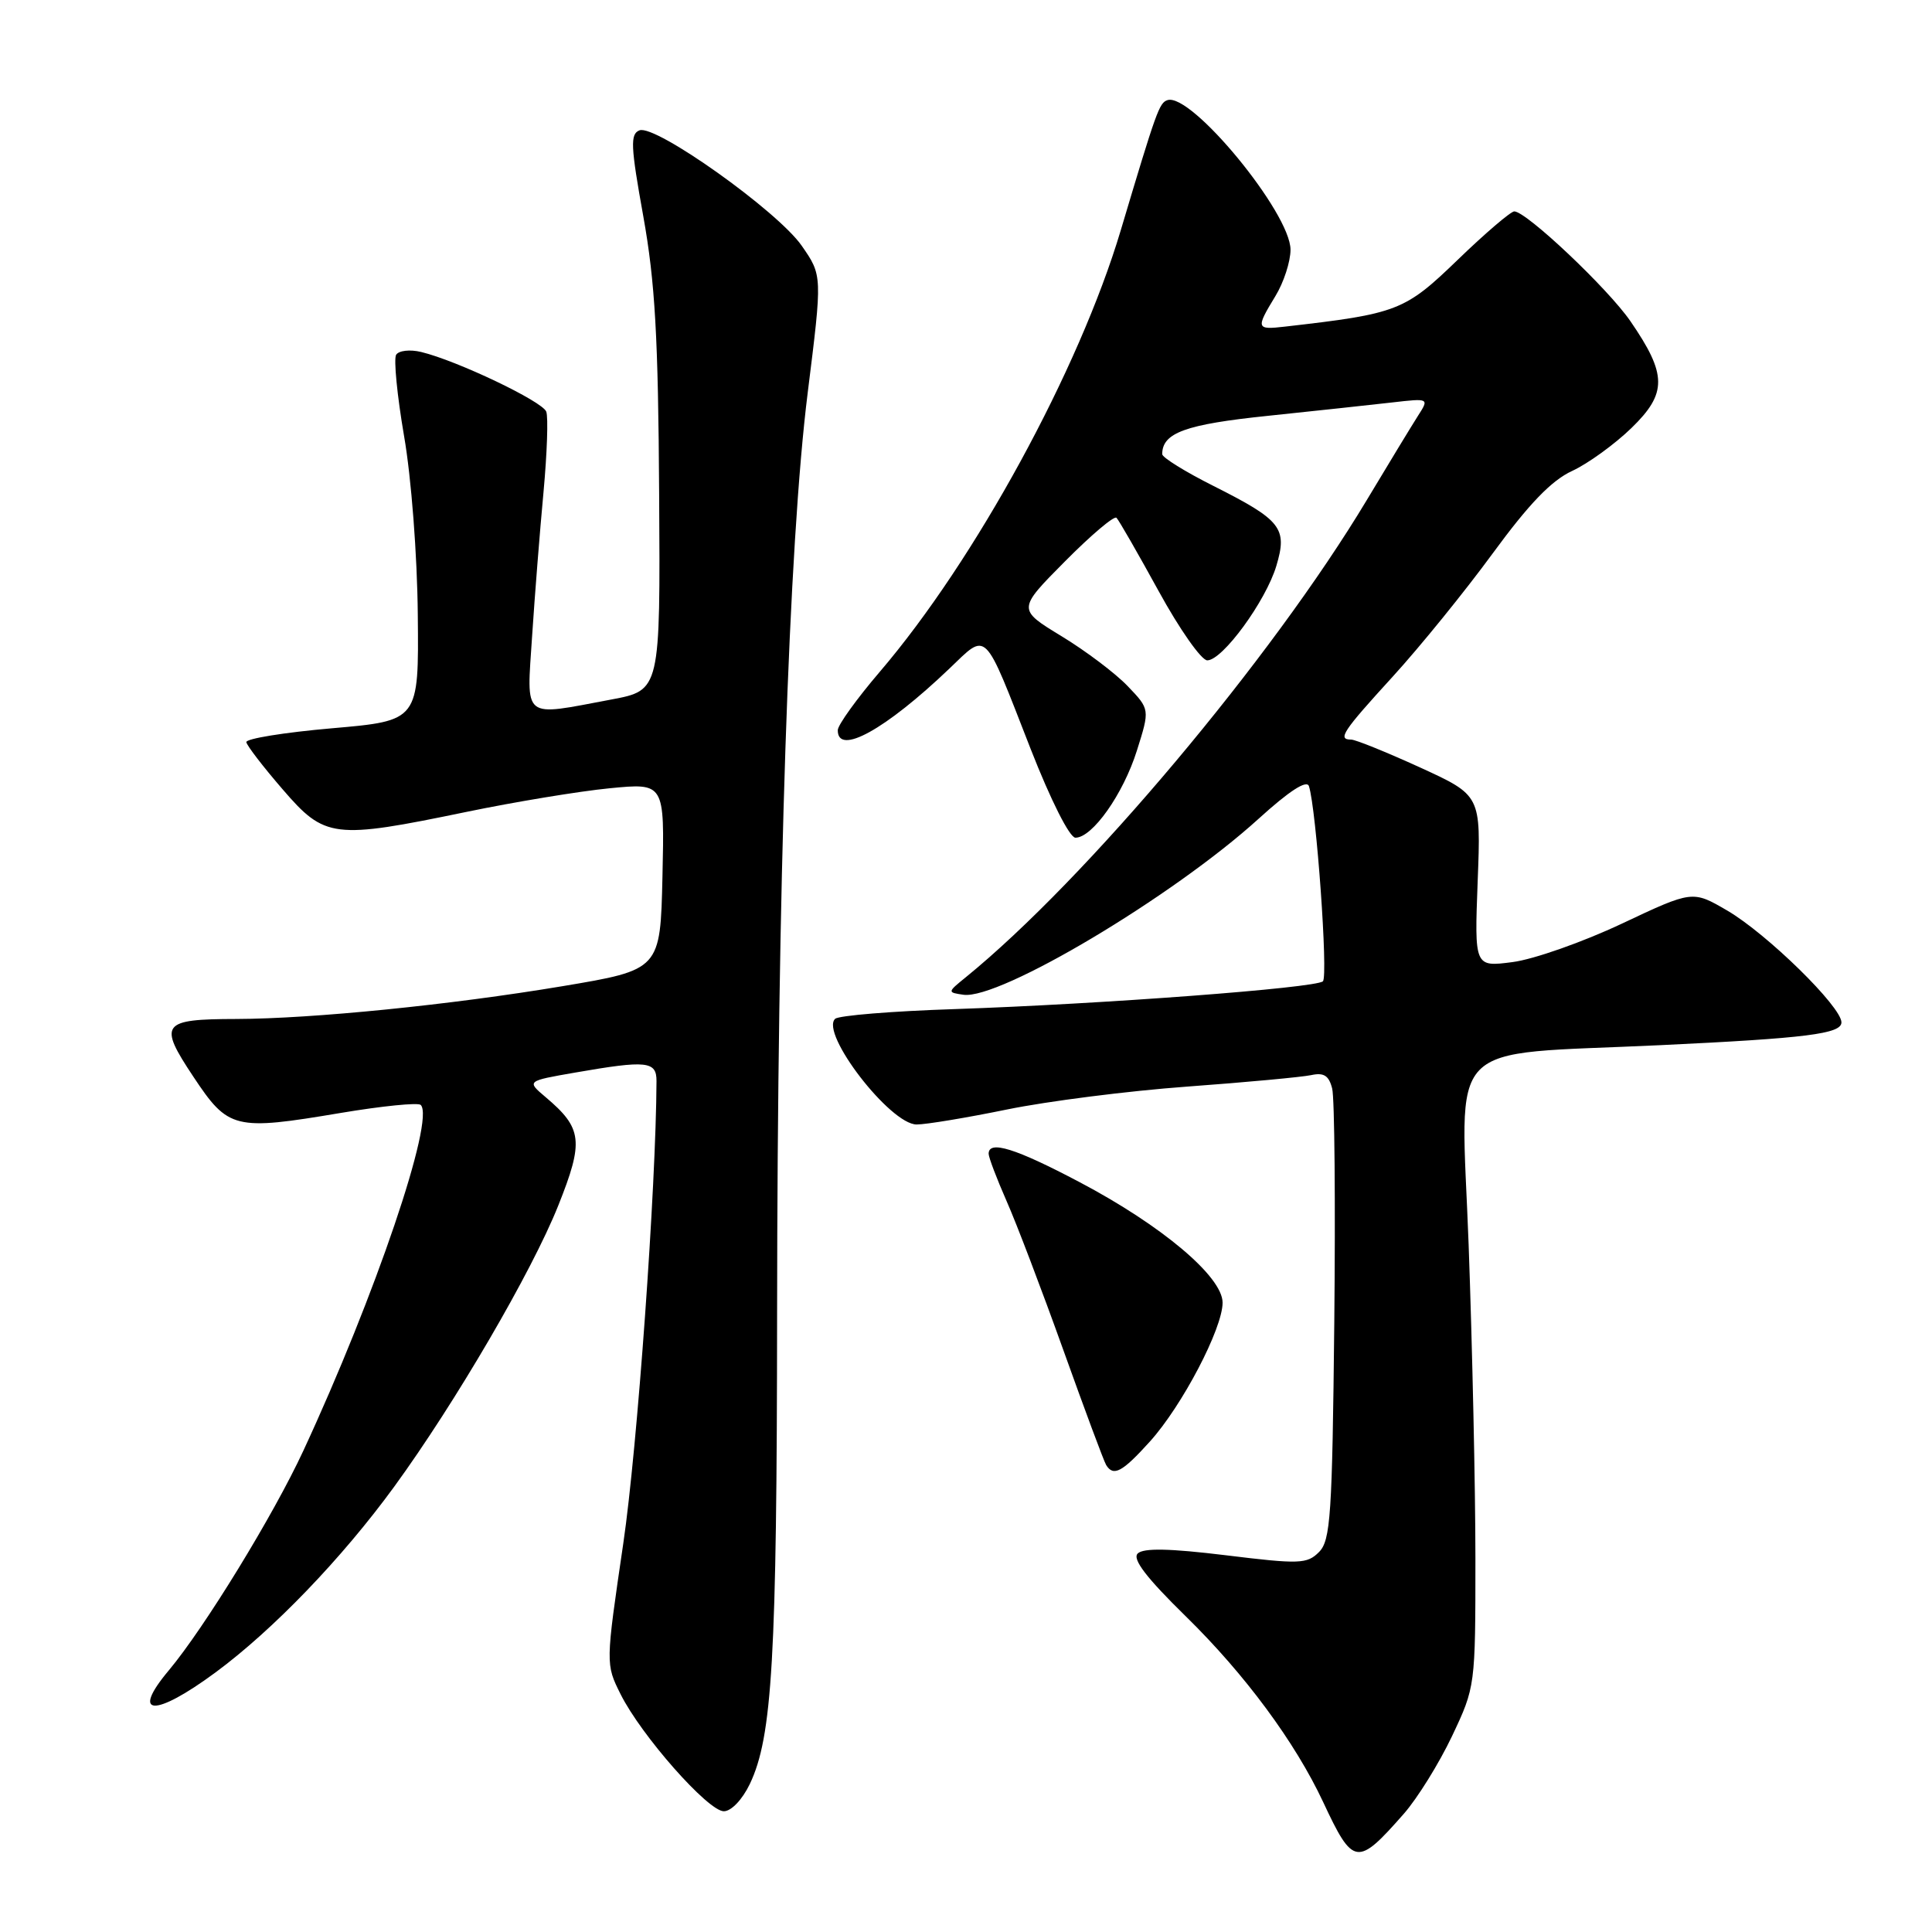 <?xml version="1.0" encoding="UTF-8" standalone="no"?>
<!DOCTYPE svg PUBLIC "-//W3C//DTD SVG 1.1//EN" "http://www.w3.org/Graphics/SVG/1.1/DTD/svg11.dtd" >
<svg xmlns="http://www.w3.org/2000/svg" xmlns:xlink="http://www.w3.org/1999/xlink" version="1.1" viewBox="0 0 256 256">
 <g >
 <path fill="currentColor"
d=" M 186.01 240.34 C 187.82 238.28 190.69 233.65 192.40 230.05 C 195.49 223.52 195.50 223.44 195.50 206.50 C 195.50 197.15 195.09 178.42 194.60 164.88 C 193.58 137.14 190.95 139.87 220.00 138.49 C 239.37 137.57 244.00 136.99 244.00 135.47 C 244.00 133.39 234.13 123.73 228.88 120.66 C 224.27 117.97 224.27 117.97 214.88 122.40 C 209.72 124.83 203.22 127.12 200.43 127.48 C 195.37 128.14 195.37 128.14 195.80 116.76 C 196.24 105.39 196.24 105.39 188.16 101.69 C 183.71 99.66 179.61 98.00 179.04 98.00 C 177.19 98.00 177.89 96.94 184.54 89.66 C 188.14 85.72 194.10 78.37 197.79 73.33 C 202.60 66.76 205.58 63.66 208.32 62.40 C 210.42 61.43 213.95 58.87 216.17 56.72 C 220.93 52.10 220.90 49.63 216.04 42.56 C 213.07 38.24 202.28 28.04 200.65 28.01 C 200.19 28.01 196.81 30.89 193.15 34.43 C 186.13 41.21 185.20 41.57 170.25 43.28 C 166.44 43.72 166.38 43.53 169.00 39.23 C 170.10 37.43 171.00 34.66 171.00 33.09 C 171.00 28.22 157.83 12.22 154.69 13.27 C 153.61 13.63 153.24 14.65 148.51 30.50 C 142.99 48.99 129.22 74.23 116.59 89.00 C 113.53 92.58 111.02 96.06 111.01 96.75 C 110.98 100.19 117.32 96.69 125.79 88.60 C 130.90 83.72 130.26 83.10 136.57 99.25 C 139.23 106.04 141.73 111.00 142.50 111.00 C 144.75 111.00 148.83 105.22 150.64 99.47 C 152.37 93.99 152.37 93.99 149.43 90.92 C 147.82 89.23 143.87 86.25 140.66 84.30 C 134.81 80.74 134.81 80.74 141.10 74.40 C 144.56 70.91 147.64 68.30 147.94 68.61 C 148.25 68.91 150.76 73.29 153.53 78.33 C 156.29 83.37 159.19 87.50 159.97 87.50 C 161.99 87.50 167.72 79.66 169.12 74.99 C 170.62 69.98 169.80 68.93 160.81 64.40 C 157.06 62.52 154.00 60.62 154.00 60.18 C 154.00 57.35 157.08 56.23 168.00 55.10 C 174.32 54.44 181.72 53.64 184.44 53.33 C 189.39 52.76 189.39 52.76 187.87 55.13 C 187.04 56.43 183.99 61.45 181.10 66.27 C 168.53 87.22 143.87 116.57 127.96 129.50 C 125.52 131.48 125.52 131.50 127.66 131.81 C 132.45 132.49 155.39 118.82 166.75 108.51 C 170.83 104.80 173.15 103.30 173.44 104.17 C 174.42 107.18 176.01 129.38 175.29 130.03 C 174.28 130.92 145.97 133.05 126.50 133.71 C 118.25 133.98 111.12 134.56 110.66 135.00 C 108.63 136.90 117.96 149.00 121.46 149.00 C 122.73 149.00 128.13 148.10 133.45 147.01 C 138.77 145.92 149.50 144.55 157.31 143.98 C 165.11 143.41 172.50 142.72 173.73 142.46 C 175.42 142.09 176.09 142.52 176.52 144.24 C 176.84 145.48 176.96 159.42 176.80 175.22 C 176.53 200.84 176.31 204.12 174.77 205.66 C 173.19 207.24 172.19 207.28 162.43 206.08 C 154.96 205.17 151.50 205.10 150.75 205.85 C 150.01 206.59 151.91 209.07 157.15 214.20 C 164.97 221.86 171.62 230.86 175.33 238.79 C 179.30 247.29 179.84 247.36 186.01 240.34 Z  M 99.36 236.38 C 102.34 230.12 102.94 219.79 102.97 173.90 C 103.01 117.30 104.51 72.08 107.03 52.00 C 108.97 36.50 108.97 36.50 106.23 32.56 C 103.03 27.96 86.86 16.46 84.74 17.27 C 83.49 17.75 83.56 19.34 85.24 28.66 C 86.80 37.36 87.22 44.63 87.34 65.49 C 87.50 91.47 87.50 91.47 81.00 92.69 C 69.06 94.93 69.78 95.51 70.51 84.25 C 70.86 78.89 71.54 70.31 72.02 65.18 C 72.49 60.06 72.66 55.27 72.38 54.54 C 71.85 53.17 60.57 47.79 55.81 46.64 C 54.33 46.28 52.84 46.45 52.49 47.01 C 52.15 47.57 52.62 52.41 53.54 57.77 C 54.50 63.28 55.29 73.56 55.36 81.50 C 55.50 95.50 55.50 95.50 44.00 96.50 C 37.67 97.05 32.56 97.88 32.64 98.34 C 32.72 98.81 34.88 101.62 37.45 104.59 C 43.06 111.10 44.17 111.23 61.81 107.58 C 68.24 106.25 76.78 104.84 80.78 104.45 C 88.06 103.74 88.06 103.74 87.78 116.12 C 87.50 128.50 87.50 128.50 74.50 130.68 C 59.73 133.15 41.39 134.99 31.33 135.02 C 21.39 135.04 20.94 135.63 25.61 142.65 C 30.26 149.65 31.05 149.84 45.15 147.47 C 50.64 146.55 55.41 146.07 55.75 146.41 C 57.66 148.32 49.72 171.71 40.19 192.24 C 36.23 200.78 27.10 215.68 22.37 221.33 C 17.24 227.44 20.45 227.59 28.55 221.61 C 36.19 215.97 45.30 206.50 52.23 197.00 C 60.35 185.85 70.46 168.53 73.97 159.75 C 77.38 151.21 77.18 149.50 72.29 145.37 C 69.77 143.24 69.77 143.24 76.22 142.12 C 85.71 140.47 87.00 140.60 86.99 143.25 C 86.93 157.32 84.45 191.87 82.59 204.50 C 80.24 220.50 80.24 220.50 82.23 224.49 C 84.96 229.96 93.82 240.00 95.91 240.00 C 96.90 240.00 98.36 238.46 99.36 236.38 Z  M 152.35 191.03 C 156.63 186.30 162.00 176.04 162.00 172.61 C 162.00 169.17 153.94 162.38 143.05 156.64 C 134.55 152.15 131.00 151.05 131.00 152.88 C 131.00 153.36 132.07 156.17 133.37 159.13 C 134.68 162.08 138.06 170.97 140.89 178.87 C 143.72 186.77 146.27 193.63 146.57 194.12 C 147.54 195.69 148.70 195.07 152.35 191.03 Z "/>
</g>
</svg>